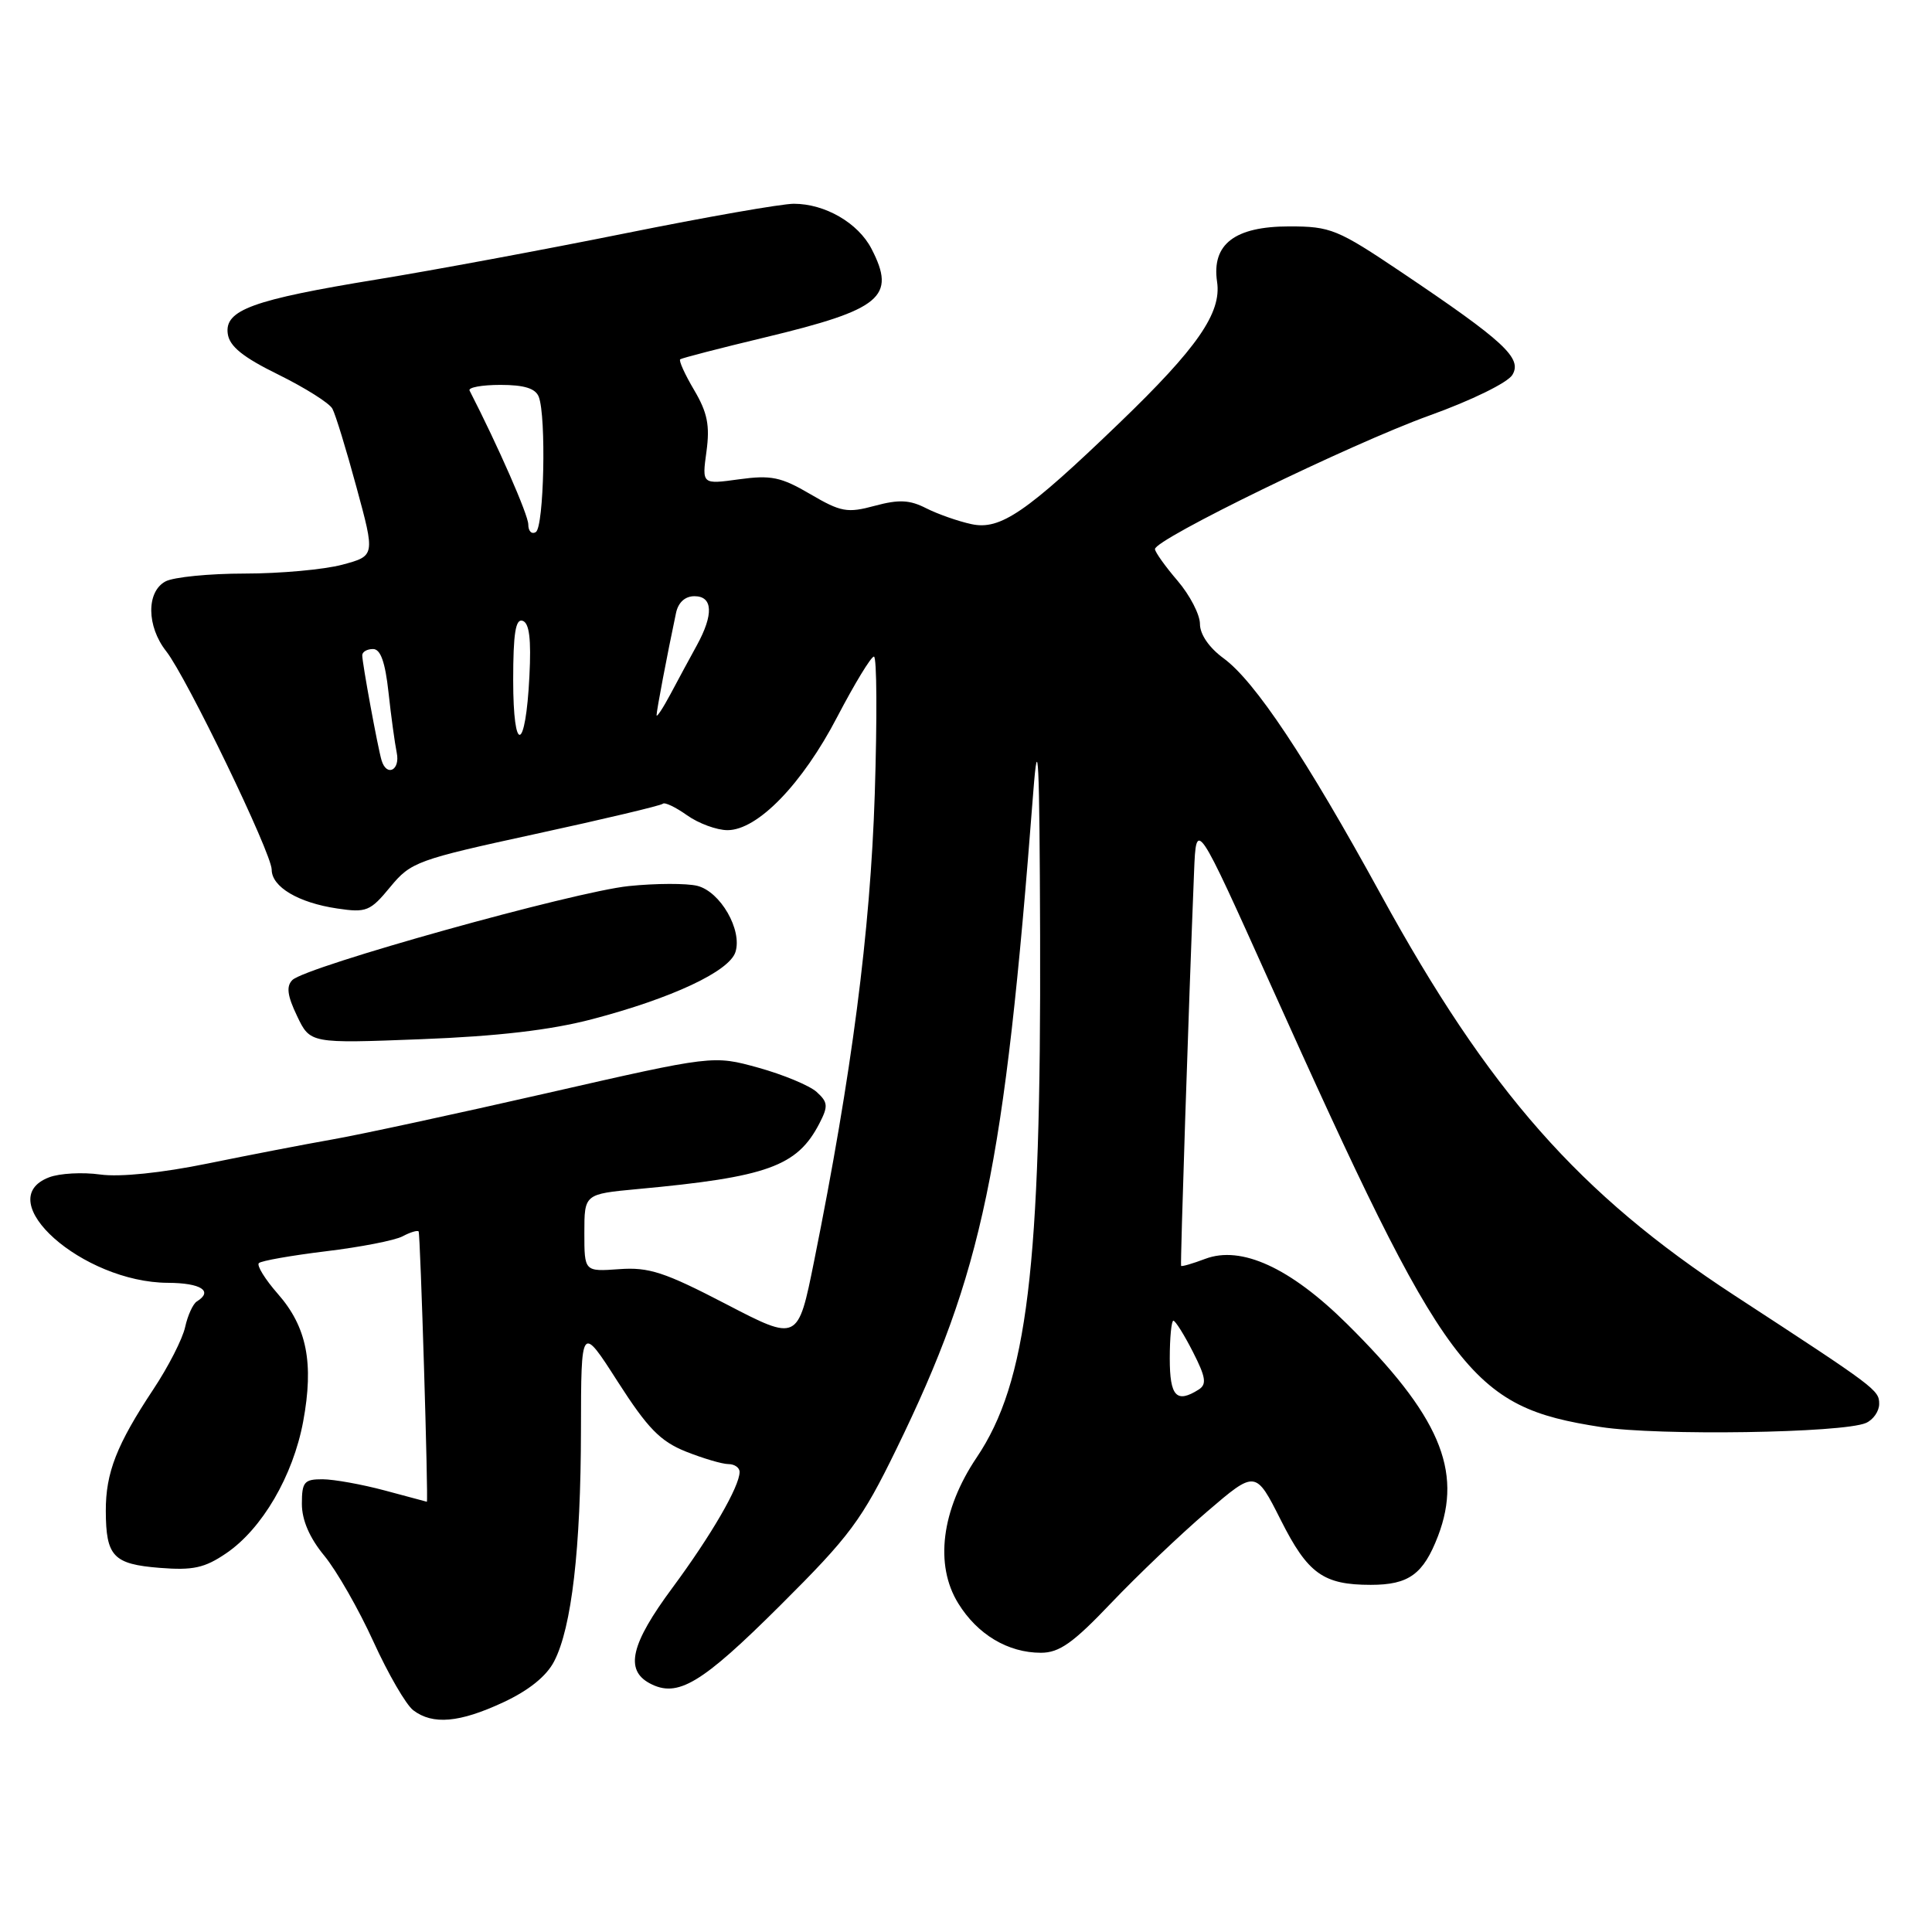 <?xml version="1.0" encoding="UTF-8" standalone="no"?>
<!DOCTYPE svg PUBLIC "-//W3C//DTD SVG 1.1//EN" "http://www.w3.org/Graphics/SVG/1.1/DTD/svg11.dtd" >
<svg xmlns="http://www.w3.org/2000/svg" xmlns:xlink="http://www.w3.org/1999/xlink" version="1.1" viewBox="0 0 256 256">
 <g >
 <path fill="currentColor"
d=" M 66.68 225.57 C 70.06 224.00 72.42 222.10 73.43 220.13 C 75.75 215.65 76.96 205.22 76.98 189.50 C 77.00 175.50 77.00 175.50 81.86 183.09 C 85.82 189.26 87.49 190.98 90.88 192.34 C 93.17 193.25 95.71 194.00 96.52 194.00 C 97.33 194.00 98.00 194.47 98.00 195.04 C 98.00 196.96 94.24 203.44 89.10 210.39 C 83.59 217.82 82.77 221.27 86.09 223.05 C 89.78 225.02 92.93 223.14 103.40 212.71 C 112.62 203.53 114.18 201.44 118.78 192.00 C 130.23 168.51 133.07 154.90 136.91 105.00 C 137.56 96.61 137.74 100.42 137.82 124.00 C 137.96 168.09 136.13 183.15 129.41 193.13 C 124.74 200.07 123.82 207.36 126.97 212.45 C 129.52 216.59 133.57 219.00 137.93 219.00 C 140.37 219.00 142.20 217.70 147.23 212.41 C 150.68 208.79 156.39 203.34 159.93 200.31 C 166.37 194.79 166.37 194.79 169.72 201.43 C 173.29 208.52 175.34 210.00 181.63 210.00 C 186.68 210.00 188.60 208.60 190.55 203.52 C 193.86 194.84 190.71 187.51 178.44 175.38 C 170.95 167.97 164.47 165.01 159.71 166.80 C 158.02 167.44 156.57 167.86 156.50 167.73 C 156.38 167.52 157.50 133.33 158.22 115.52 C 158.50 108.53 158.50 108.53 168.39 130.52 C 191.72 182.38 194.71 186.39 212.13 189.09 C 219.70 190.26 244.16 189.89 247.25 188.55 C 248.21 188.13 249.00 187.00 249.00 186.03 C 249.00 184.19 248.65 183.93 229.78 171.62 C 209.27 158.23 197.25 144.60 182.98 118.55 C 173.05 100.43 166.29 90.27 162.12 87.22 C 160.22 85.83 159.00 84.06 159.00 82.68 C 159.00 81.44 157.67 78.87 156.04 76.96 C 154.41 75.06 153.06 73.17 153.04 72.76 C 152.97 71.48 179.03 58.80 189.40 55.06 C 194.97 53.06 199.79 50.70 200.40 49.67 C 201.73 47.46 199.32 45.23 185.73 36.09 C 177.22 30.37 176.32 30.00 170.84 30.00 C 163.60 30.00 160.53 32.36 161.27 37.35 C 161.88 41.45 158.66 46.10 148.33 56.04 C 135.99 67.92 132.54 70.28 128.72 69.45 C 126.95 69.07 124.26 68.12 122.73 67.35 C 120.55 66.23 119.11 66.16 115.92 67.02 C 112.27 68.01 111.42 67.85 107.36 65.47 C 103.49 63.20 102.17 62.93 97.93 63.51 C 93.01 64.19 93.01 64.19 93.61 59.83 C 94.08 56.38 93.74 54.67 91.98 51.69 C 90.75 49.61 89.92 47.78 90.13 47.61 C 90.33 47.45 95.38 46.14 101.35 44.71 C 116.80 41.00 118.78 39.35 115.48 32.97 C 113.71 29.54 109.32 27.00 105.18 27.00 C 103.57 27.00 93.54 28.76 82.88 30.91 C 72.22 33.06 57.42 35.81 50.00 37.02 C 33.47 39.72 29.73 41.08 30.18 44.23 C 30.41 45.90 32.20 47.34 36.91 49.65 C 40.43 51.39 43.64 53.41 44.04 54.15 C 44.45 54.89 45.89 59.59 47.24 64.58 C 49.71 73.66 49.71 73.66 45.34 74.83 C 42.94 75.47 37.12 76.00 32.42 76.00 C 27.72 76.00 23.00 76.47 21.93 77.04 C 19.38 78.40 19.42 82.99 22.02 86.29 C 24.73 89.74 35.99 113.05 36.00 115.23 C 36.00 117.52 39.54 119.62 44.68 120.38 C 48.55 120.96 49.06 120.75 51.71 117.53 C 54.45 114.21 55.26 113.92 70.98 110.50 C 80.01 108.54 87.59 106.74 87.83 106.50 C 88.08 106.26 89.52 106.95 91.04 108.03 C 92.56 109.11 94.98 110.00 96.40 110.00 C 100.39 110.00 106.32 103.88 110.95 94.97 C 113.24 90.59 115.42 87.00 115.80 87.00 C 116.19 87.00 116.23 95.21 115.91 105.25 C 115.32 123.43 112.87 142.29 107.87 167.12 C 105.73 177.75 105.73 177.75 96.19 172.79 C 88.05 168.56 85.98 167.88 82.04 168.17 C 77.43 168.50 77.43 168.50 77.43 163.36 C 77.43 158.22 77.43 158.22 84.46 157.56 C 101.69 155.97 105.63 154.55 108.57 148.87 C 109.76 146.57 109.71 146.05 108.21 144.69 C 107.27 143.84 103.80 142.40 100.50 141.48 C 94.50 139.82 94.50 139.82 72.50 144.84 C 60.40 147.60 47.58 150.37 44.00 150.99 C 40.42 151.62 33.01 153.05 27.53 154.17 C 21.41 155.42 15.91 155.99 13.29 155.63 C 10.94 155.30 7.89 155.47 6.51 156.00 C -1.36 158.99 10.95 169.93 22.25 169.98 C 26.64 170.00 28.30 171.08 26.08 172.45 C 25.57 172.77 24.87 174.30 24.53 175.85 C 24.19 177.41 22.30 181.11 20.32 184.09 C 15.46 191.42 14.00 195.15 14.02 200.22 C 14.04 206.23 15.01 207.26 21.16 207.75 C 25.56 208.10 27.11 207.77 29.97 205.82 C 34.73 202.59 38.83 195.56 40.17 188.37 C 41.61 180.62 40.66 175.82 36.82 171.45 C 35.12 169.51 33.99 167.68 34.30 167.37 C 34.61 167.06 38.60 166.36 43.18 165.80 C 47.76 165.25 52.33 164.36 53.34 163.82 C 54.35 163.28 55.31 162.99 55.47 163.17 C 55.70 163.43 56.78 199.04 56.56 198.99 C 56.53 198.98 54.02 198.31 51.00 197.50 C 47.98 196.69 44.26 196.02 42.75 196.01 C 40.31 196.00 40.00 196.37 40.00 199.27 C 40.00 201.42 41.02 203.78 42.97 206.14 C 44.60 208.12 47.53 213.24 49.48 217.52 C 51.43 221.80 53.80 225.89 54.76 226.62 C 57.34 228.58 60.89 228.27 66.68 225.57 Z  M 78.45 135.05 C 89.02 132.28 96.64 128.71 97.45 126.15 C 98.38 123.23 95.46 118.15 92.40 117.38 C 90.99 117.03 86.89 117.04 83.31 117.41 C 76.08 118.15 40.52 128.08 38.74 129.86 C 37.91 130.69 38.07 131.93 39.36 134.62 C 41.10 138.27 41.10 138.27 55.80 137.70 C 65.93 137.31 72.97 136.49 78.45 135.05 Z  M 155.00 180.00 C 155.00 177.25 155.22 175.00 155.48 175.00 C 155.74 175.00 156.91 176.86 158.07 179.14 C 159.78 182.49 159.92 183.43 158.84 184.12 C 155.89 185.99 155.00 185.04 155.00 180.00 Z  M 50.56 100.75 C 50.06 99.08 48.00 87.89 48.00 86.83 C 48.00 86.37 48.64 86.00 49.43 86.00 C 50.43 86.00 51.04 87.73 51.48 91.75 C 51.82 94.91 52.32 98.51 52.57 99.75 C 53.05 102.07 51.23 102.98 50.56 100.75 Z  M 68.00 90.12 C 68.00 83.93 68.32 81.94 69.25 82.26 C 70.14 82.55 70.40 84.69 70.15 89.59 C 69.65 99.67 68.00 100.07 68.00 90.12 Z  M 87.00 94.76 C 87.00 94.16 88.38 86.87 89.57 81.25 C 89.86 79.83 90.77 79.00 92.02 79.00 C 94.46 79.00 94.58 81.41 92.34 85.50 C 91.43 87.15 89.86 90.06 88.85 91.96 C 87.83 93.87 87.00 95.12 87.00 94.76 Z  M 70.00 69.49 C 70.00 68.23 66.00 59.12 62.22 51.75 C 62.01 51.34 63.85 51.00 66.31 51.00 C 69.47 51.00 70.96 51.47 71.39 52.58 C 72.40 55.20 72.08 69.84 71.00 70.50 C 70.45 70.84 70.00 70.39 70.00 69.49 Z "/>
</g>
</svg>